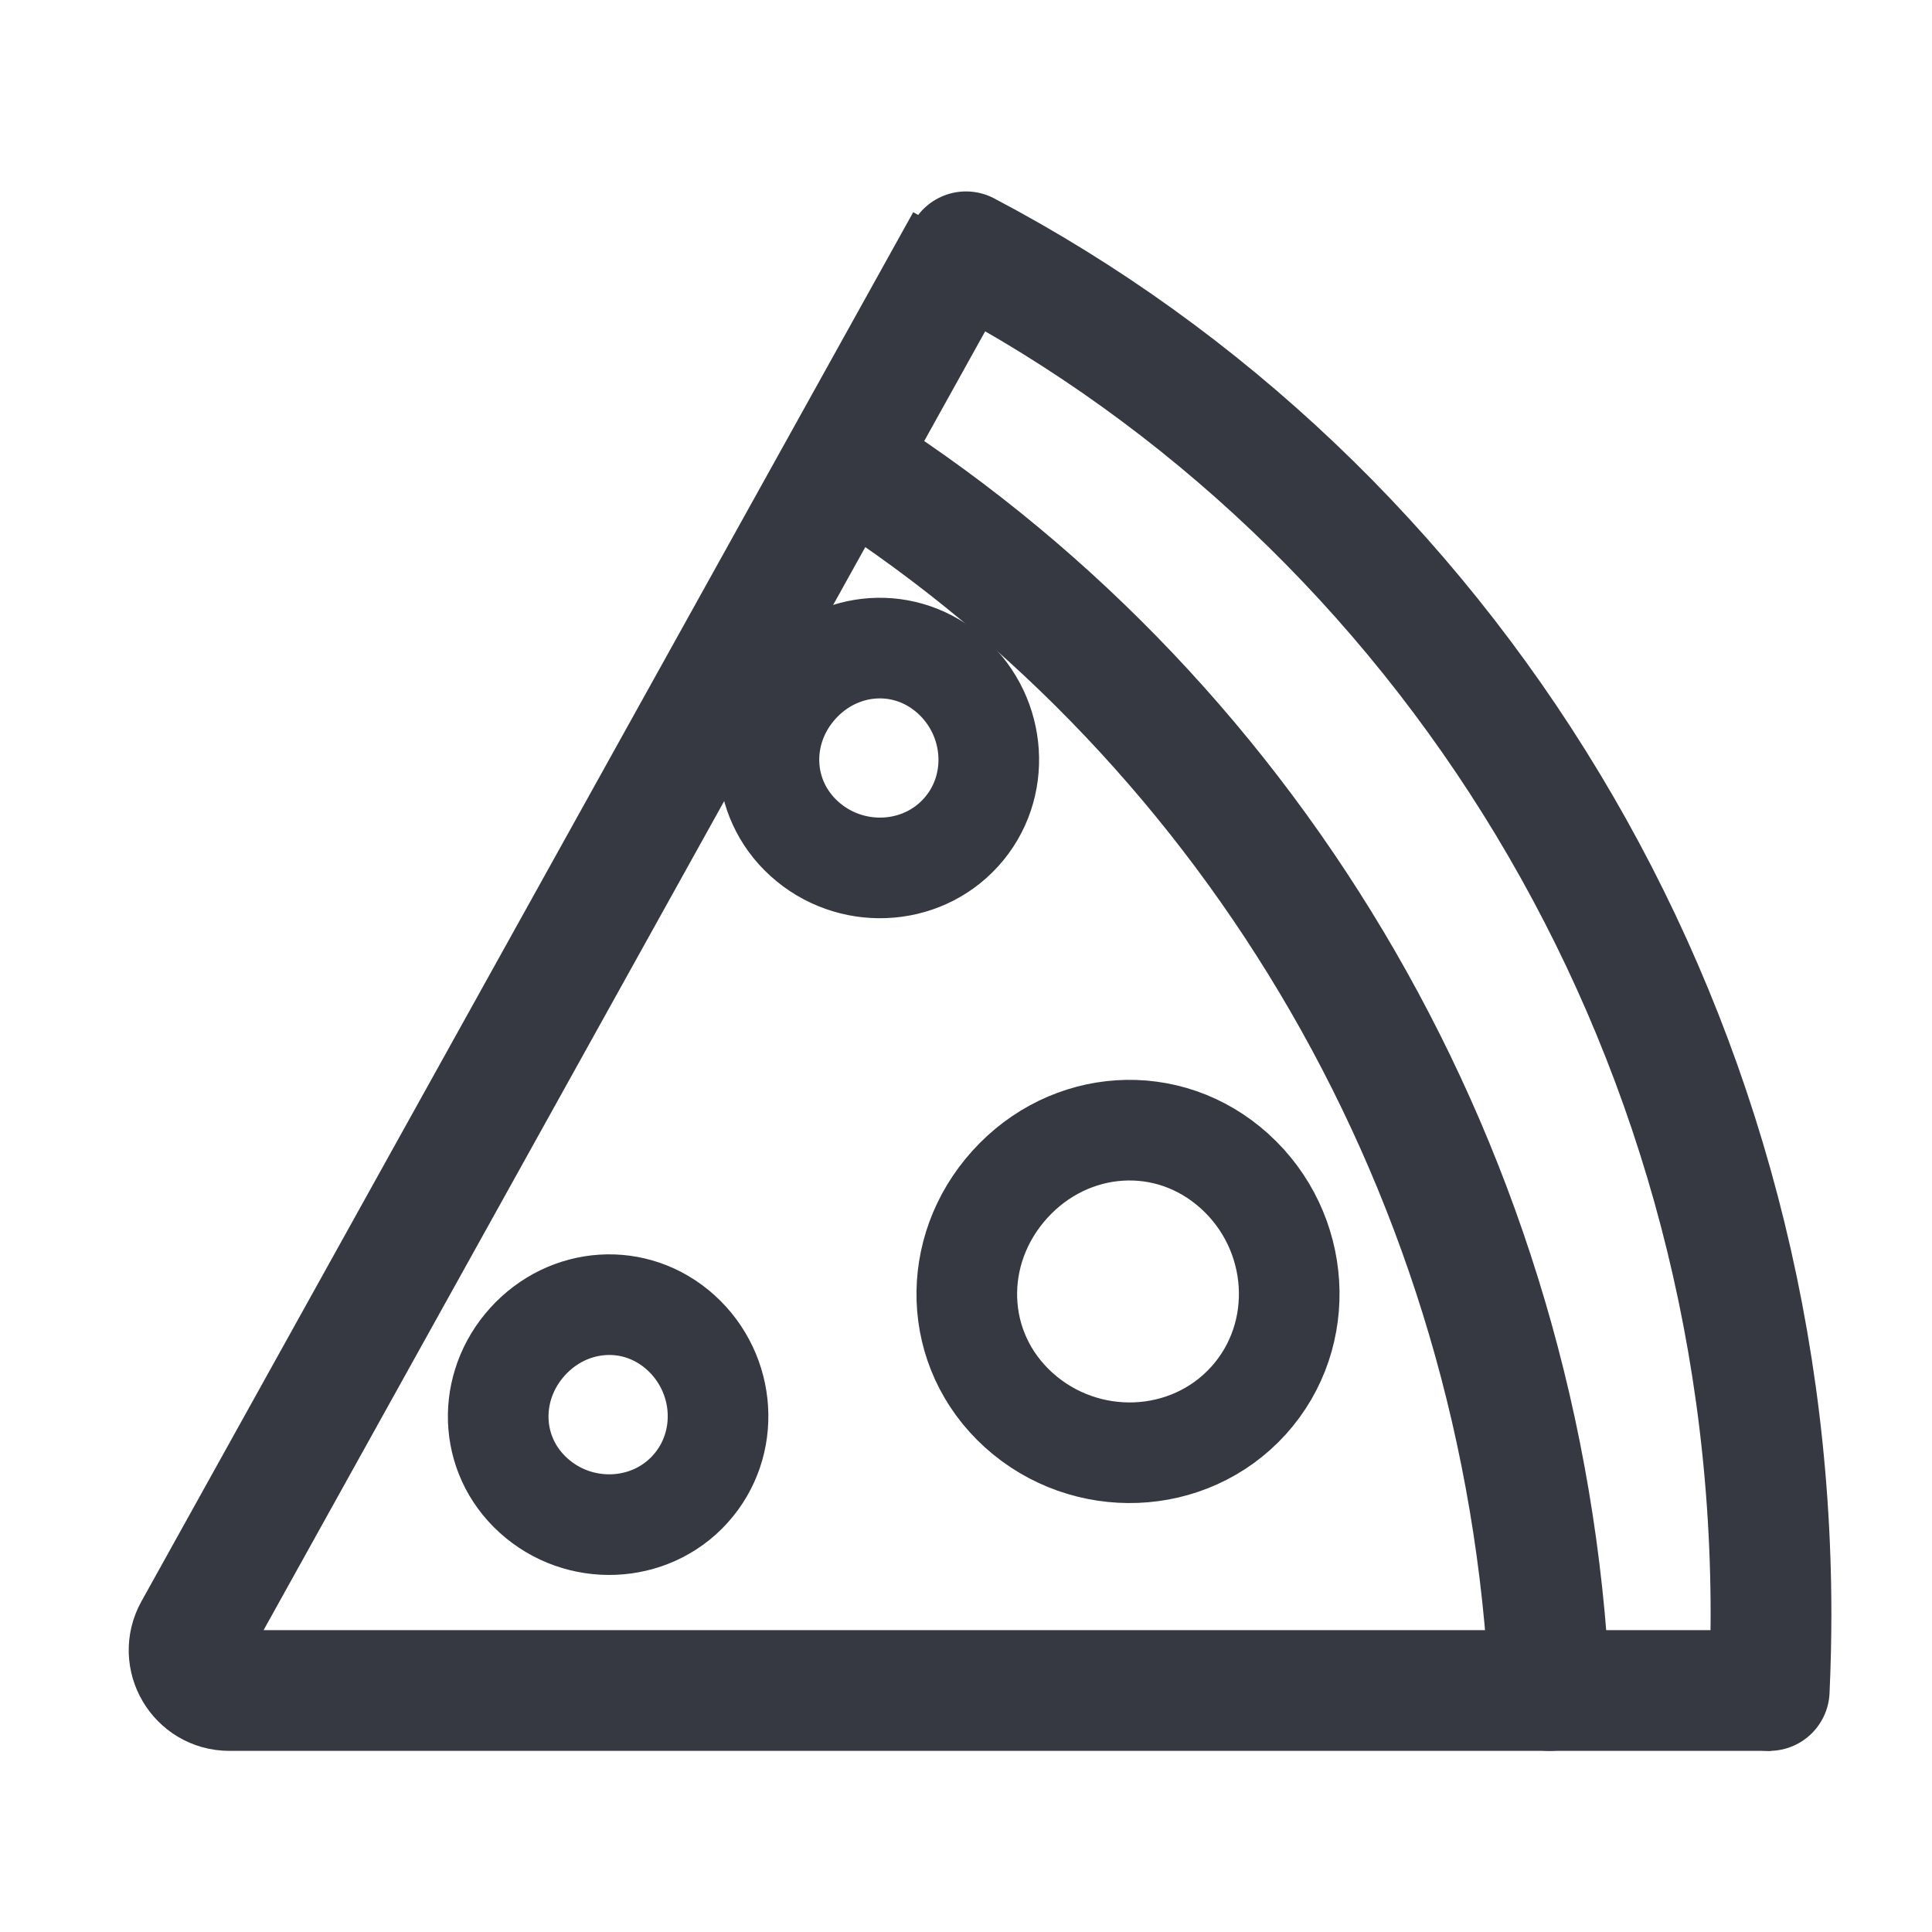 <svg width="12" height="12" viewBox="0 0 12 12" fill="none" xmlns="http://www.w3.org/2000/svg">
<path d="M11 10.5L1.425 10.5C1.234 10.5 1.114 10.295 1.206 10.129L6 1.5" stroke="#363942" stroke-width="0.75"/>
<path d="M6 1.564C8.966 3.124 11 6.328 11 10.026C11 10.185 10.996 10.343 10.989 10.5" stroke="#363942" stroke-width="0.75" stroke-linecap="round"/>
<path d="M5.318 2.909C7.789 4.5 9.474 7.29 9.625 10.5" stroke="#363942" stroke-width="0.75" stroke-linecap="round"/>
<path d="M7.669 7.275C8.082 7.649 8.125 8.289 7.755 8.699C7.384 9.109 6.741 9.132 6.327 8.758C5.914 8.384 5.901 7.767 6.272 7.357C6.642 6.947 7.255 6.9 7.669 7.275Z" stroke="#363942" stroke-width="0.625"/>
<path d="M4.229 8.277C4.511 8.533 4.54 8.969 4.287 9.249C4.035 9.528 3.596 9.544 3.314 9.289C3.032 9.034 3.024 8.613 3.276 8.334C3.529 8.054 3.947 8.022 4.229 8.277Z" stroke="#363942" stroke-width="0.625"/>
<path d="M5.91 4.199C6.192 4.454 6.222 4.891 5.969 5.17C5.717 5.449 5.278 5.465 4.996 5.21C4.714 4.955 4.705 4.534 4.958 4.255C5.21 3.976 5.628 3.944 5.91 4.199Z" stroke="#363942" stroke-width="0.625"/>
</svg>
